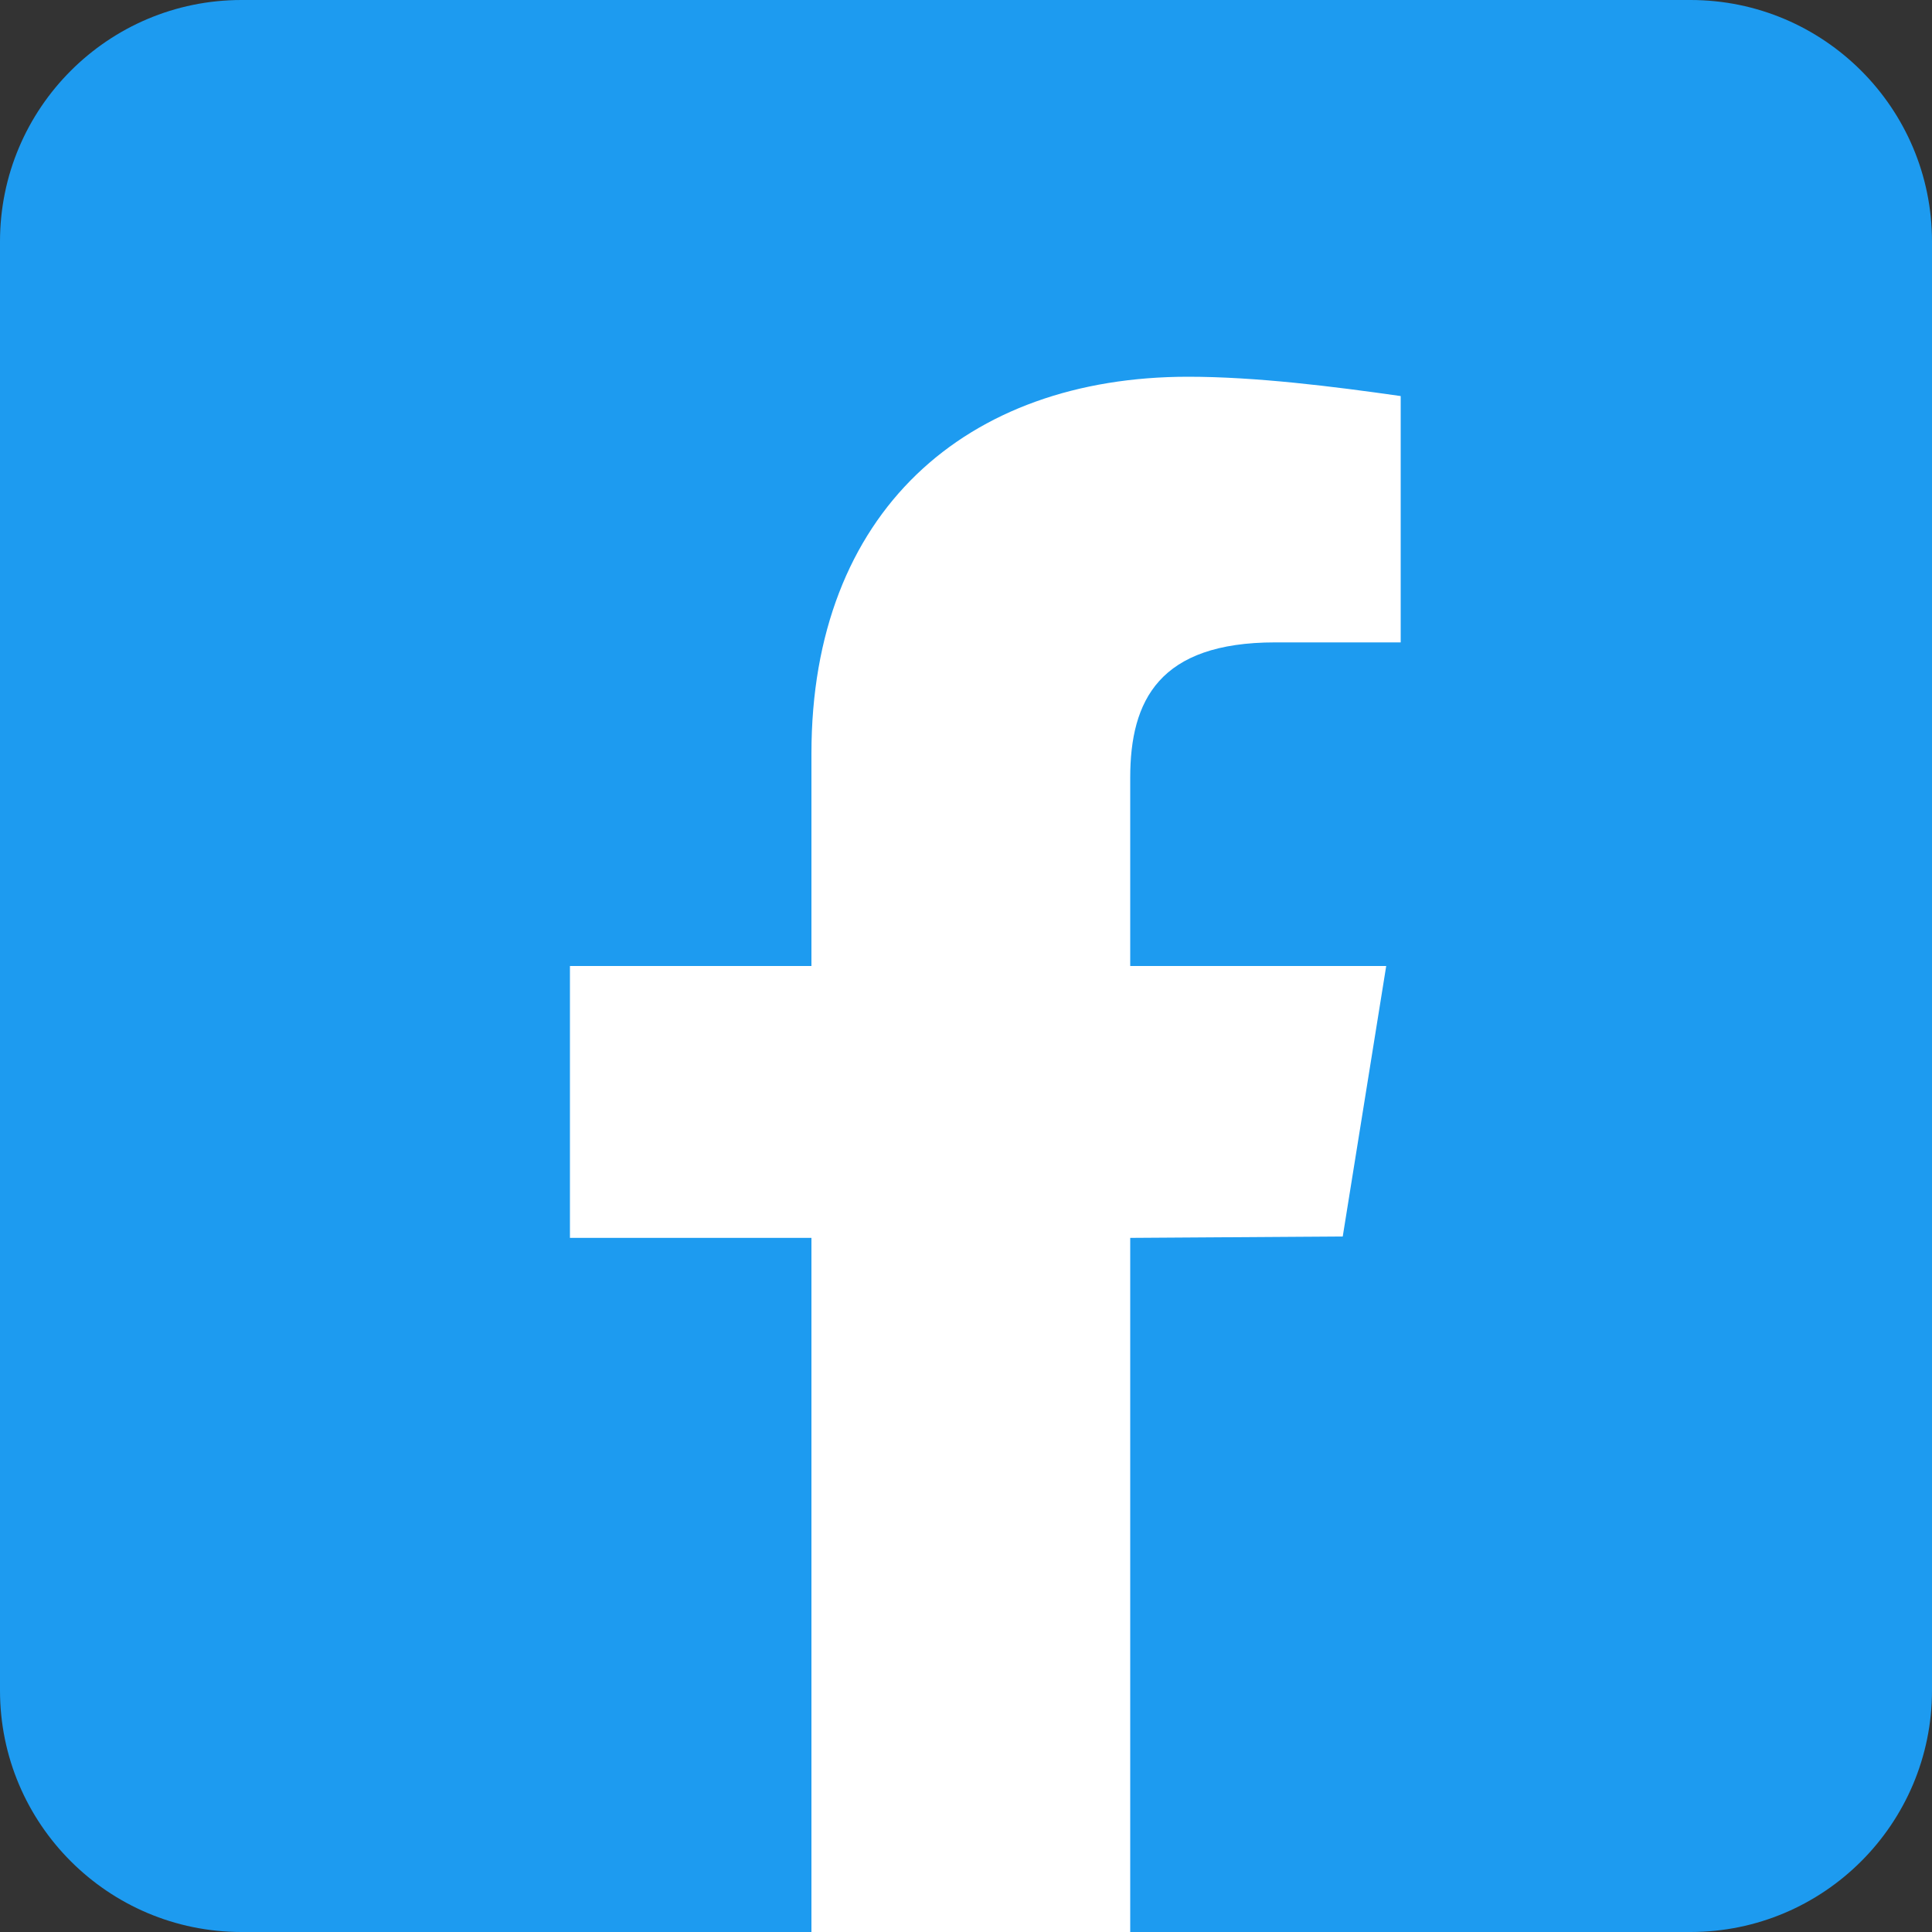<?xml version="1.0" encoding="UTF-8" standalone="no"?>
<svg
   xml:space="preserve"
   viewBox="0 0 40 40"
   version="1.1"
   id="svg11"
   sodipodi:docname="2021_Facebook_icon.svg"
   inkscape:export-filename="/home/jaker/Work/acupuncturewestwales/assets/images/facebook.png"
   inkscape:export-xdpi="120"
   inkscape:export-ydpi="120"
   inkscape:version="1.1.2 (0a00cf5339, 2022-02-04)"
   xmlns:inkscape="http://www.inkscape.org/namespaces/inkscape"
   xmlns:sodipodi="http://sodipodi.sourceforge.net/DTD/sodipodi-0.dtd"
   xmlns="http://www.w3.org/2000/svg"
   xmlns:svg="http://www.w3.org/2000/svg"><rect x="0" y="0" width="40" height="40" fill="#333333" stroke="none"/><defs
   id="defs15" /><sodipodi:namedview
   id="namedview13"
   pagecolor="#ffffff"
   bordercolor="#666666"
   borderopacity="1.0"
   inkscape:pageshadow="2"
   inkscape:pageopacity="0.0"
   inkscape:pagecheckerboard="0"
   showgrid="false"
   inkscape:zoom="5.6568543"
   inkscape:cx="16.882174"
   inkscape:cy="17.854446"
   inkscape:window-width="1920"
   inkscape:window-height="1051"
   inkscape:window-x="1024"
   inkscape:window-y="0"
   inkscape:window-maximized="1"
   inkscape:current-layer="svg11" />
  <linearGradient
   id="a"
   x1="-277.375"
   x2="-277.375"
   y1="406.602"
   y2="407.573"
   gradientTransform="matrix(40 0 0 -39.778 11115.001 16212.334)"
   gradientUnits="userSpaceOnUse">
    <stop
   offset="0"
   stop-color="#0062e0"
   id="stop2" />
    <stop
   offset="1"
   stop-color="#19afff"
   id="stop4" />
  </linearGradient>
  <path
   class="st0"
   d="M 35,40 H 5 C 2.24,40 0,37.76 0,35 V 5 C 0,2.24 2.24,0 5,0 h 30 c 2.76,0 5,2.24 5,5 v 30 c 0,2.76 -2.24,5 -5,5 z"
   id="path4"
   style="fill:#1d9bf0;stroke-width:0.1" /><path
   d="m 75.44,41.413 c -9.5,-1.7 -16.7,-9.9 -16.7,-19.8 0,-11 9,-20 20,-20 11,0 20,9 20,20 0,9.9 -7.2,18.1 -16.7,19.8 l -1.1,-0.9 h -4.4 z"
   id="path7" />
  <path
   fill="#ffffff"
   d="M 27.8,25.6 28.7,20 h -5.3 v -3.9 c 0,-1.6 0.6,-2.8 3,-2.8 H 29 V 8.2 C 27.6,8 26,7.8 24.6,7.8 20,7.8 16.8,10.6 16.8,15.6 V 20 h -5 v 5.629 h 5 v 14.389 l 6.6,-0.017 V 25.629 Z"
   id="path9"
   sodipodi:nodetypes="cccssccsscccccccc" />
</svg>
